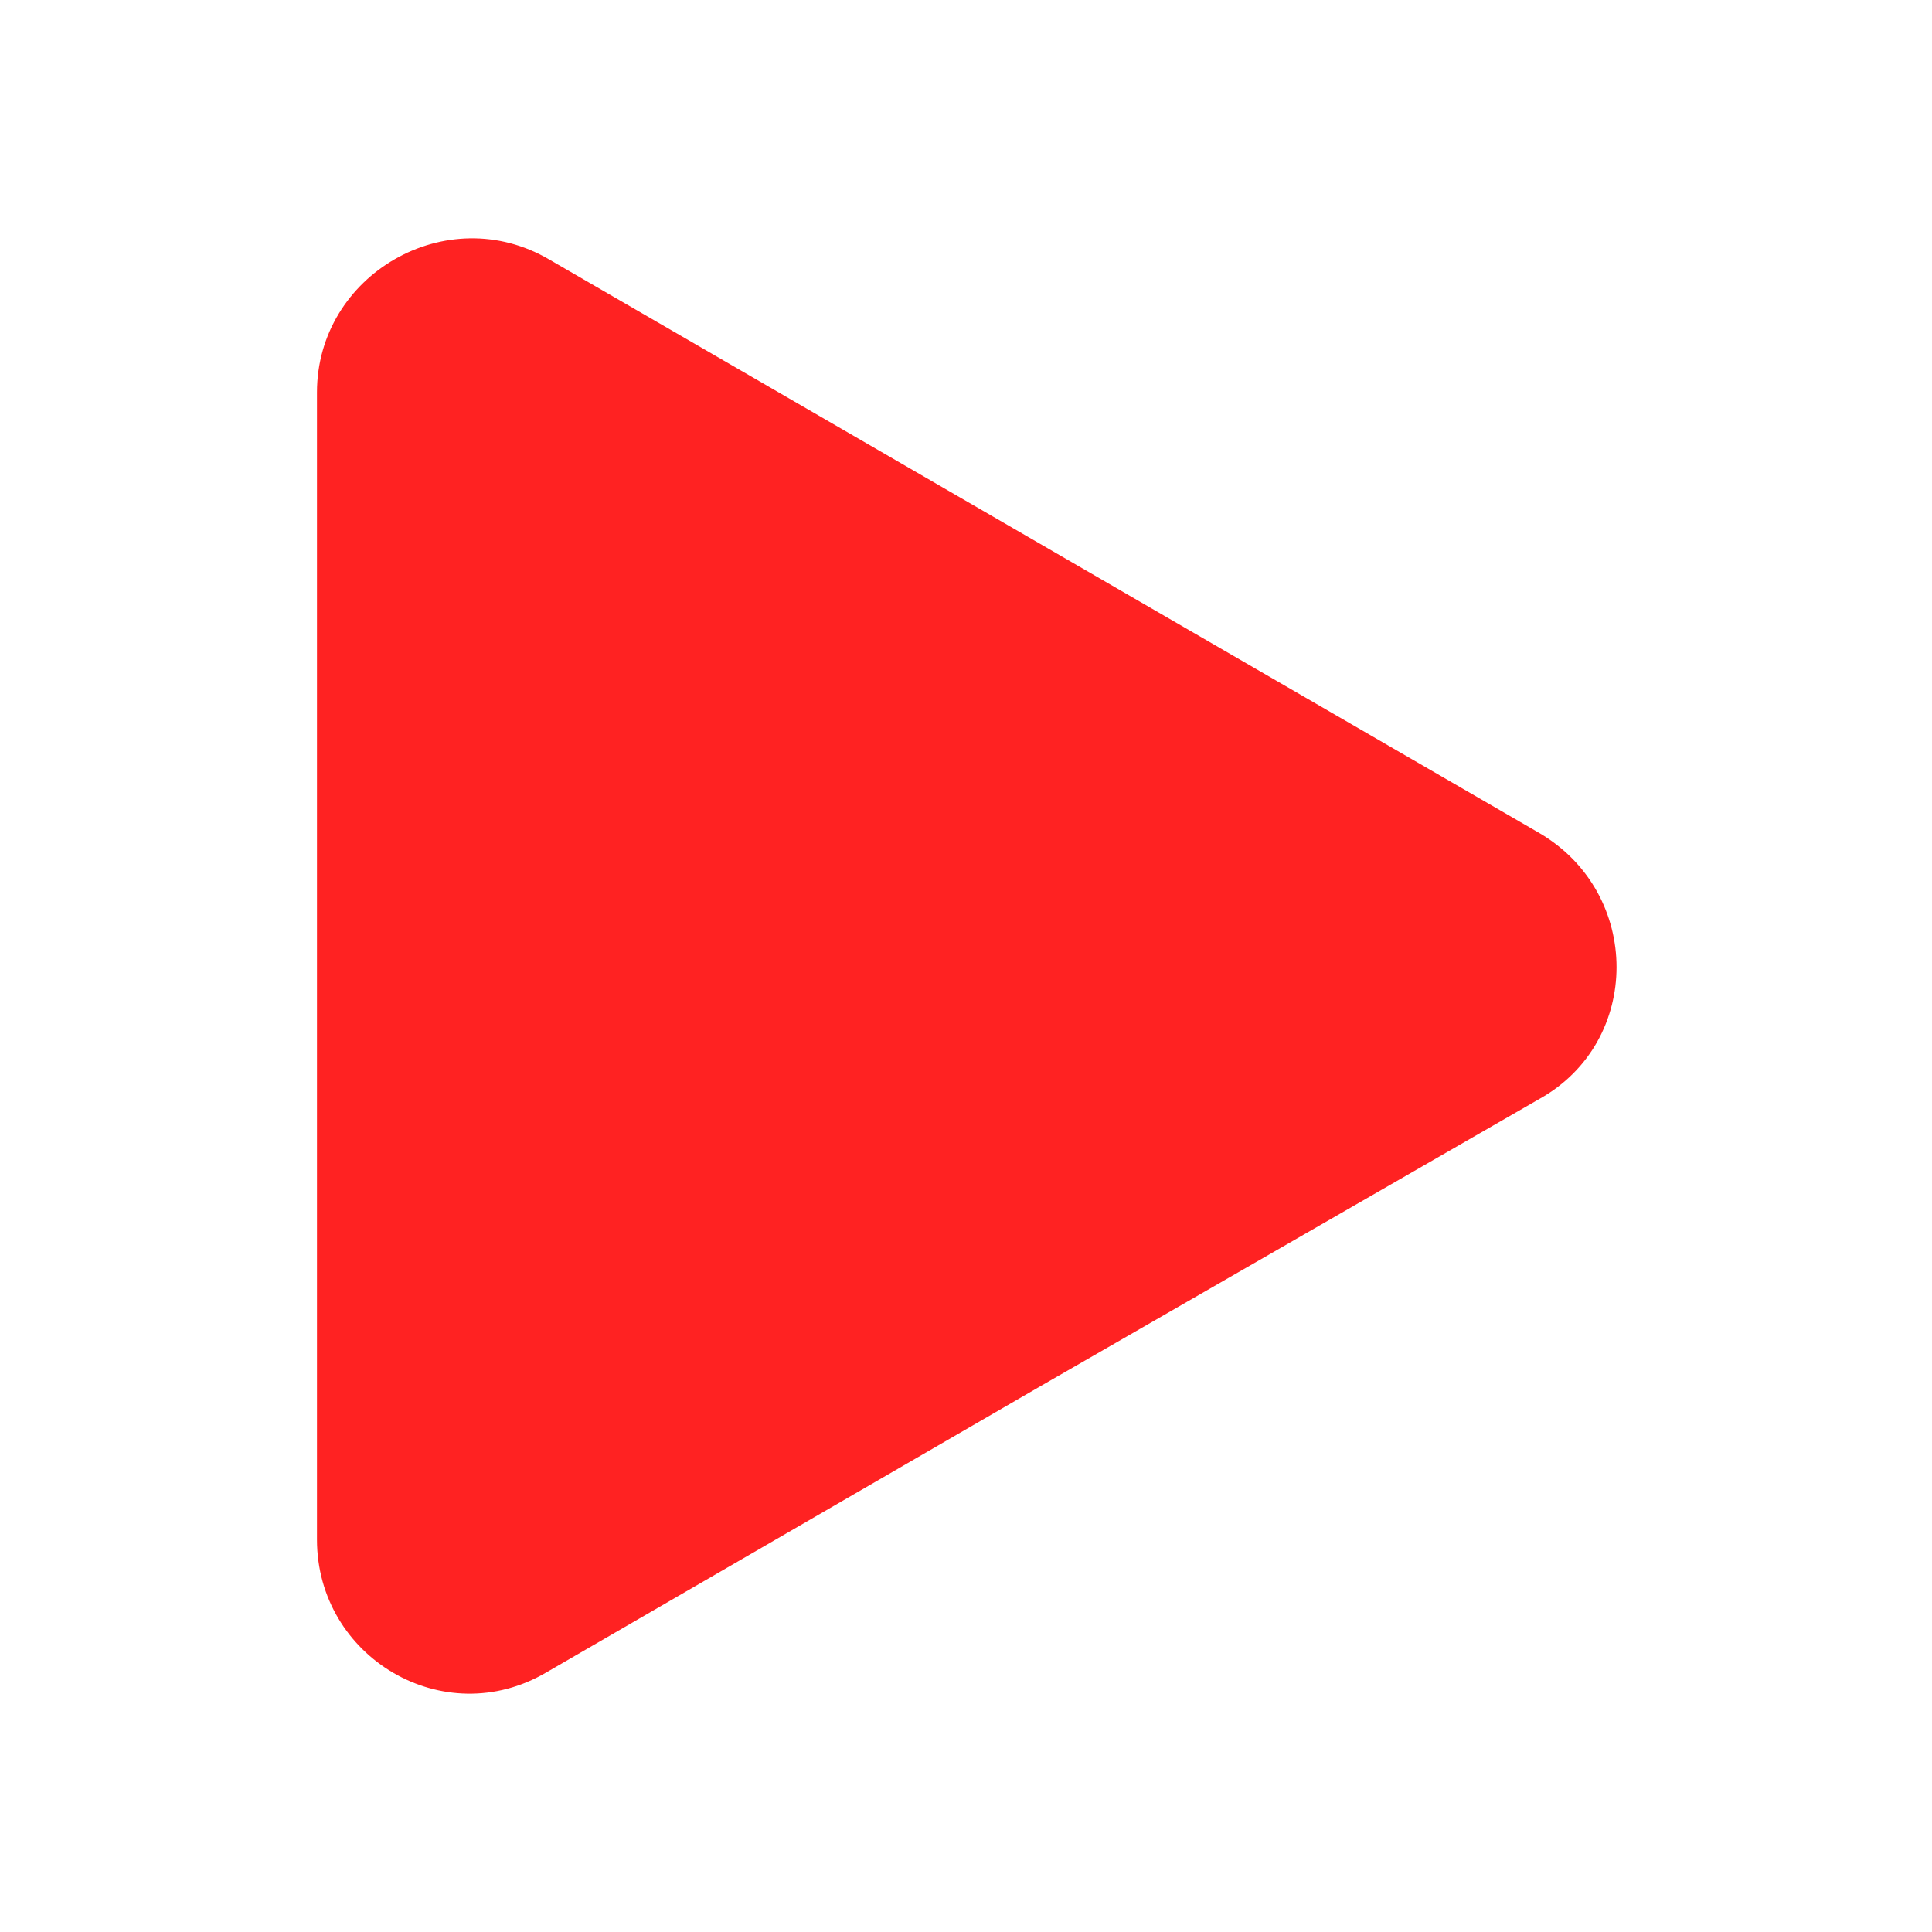 <?xml version="1.0" encoding="utf-8"?>
<!-- Generator: Adobe Illustrator 24.0.1, SVG Export Plug-In . SVG Version: 6.00 Build 0)  -->
<svg version="1.1" id="Layer_1" xmlns="http://www.w3.org/2000/svg" xmlns:xlink="http://www.w3.org/1999/xlink" x="0px" y="0px"
	 viewBox="0 0 64 64" style="enable-background:new 0 0 64 64;" xml:space="preserve">
<style type="text/css">
	.st0{fill:none;}
	.st1{fill:#FF2222;}
</style>
<line class="st0" x1="87.7" y1="-7.4" x2="87.7" y2="-7.4"/>
<path class="st1" d="M18.1,55.4c-3.4,2-7.6-0.5-7.6-4.4l0-19l0-19c0-3.9,4.3-6.4,7.7-4.4l16.4,9.5L51,27.6c3.4,2,3.4,6.9,0,8.8
	l-16.5,9.5L18.1,55.4z"/>
</svg>
